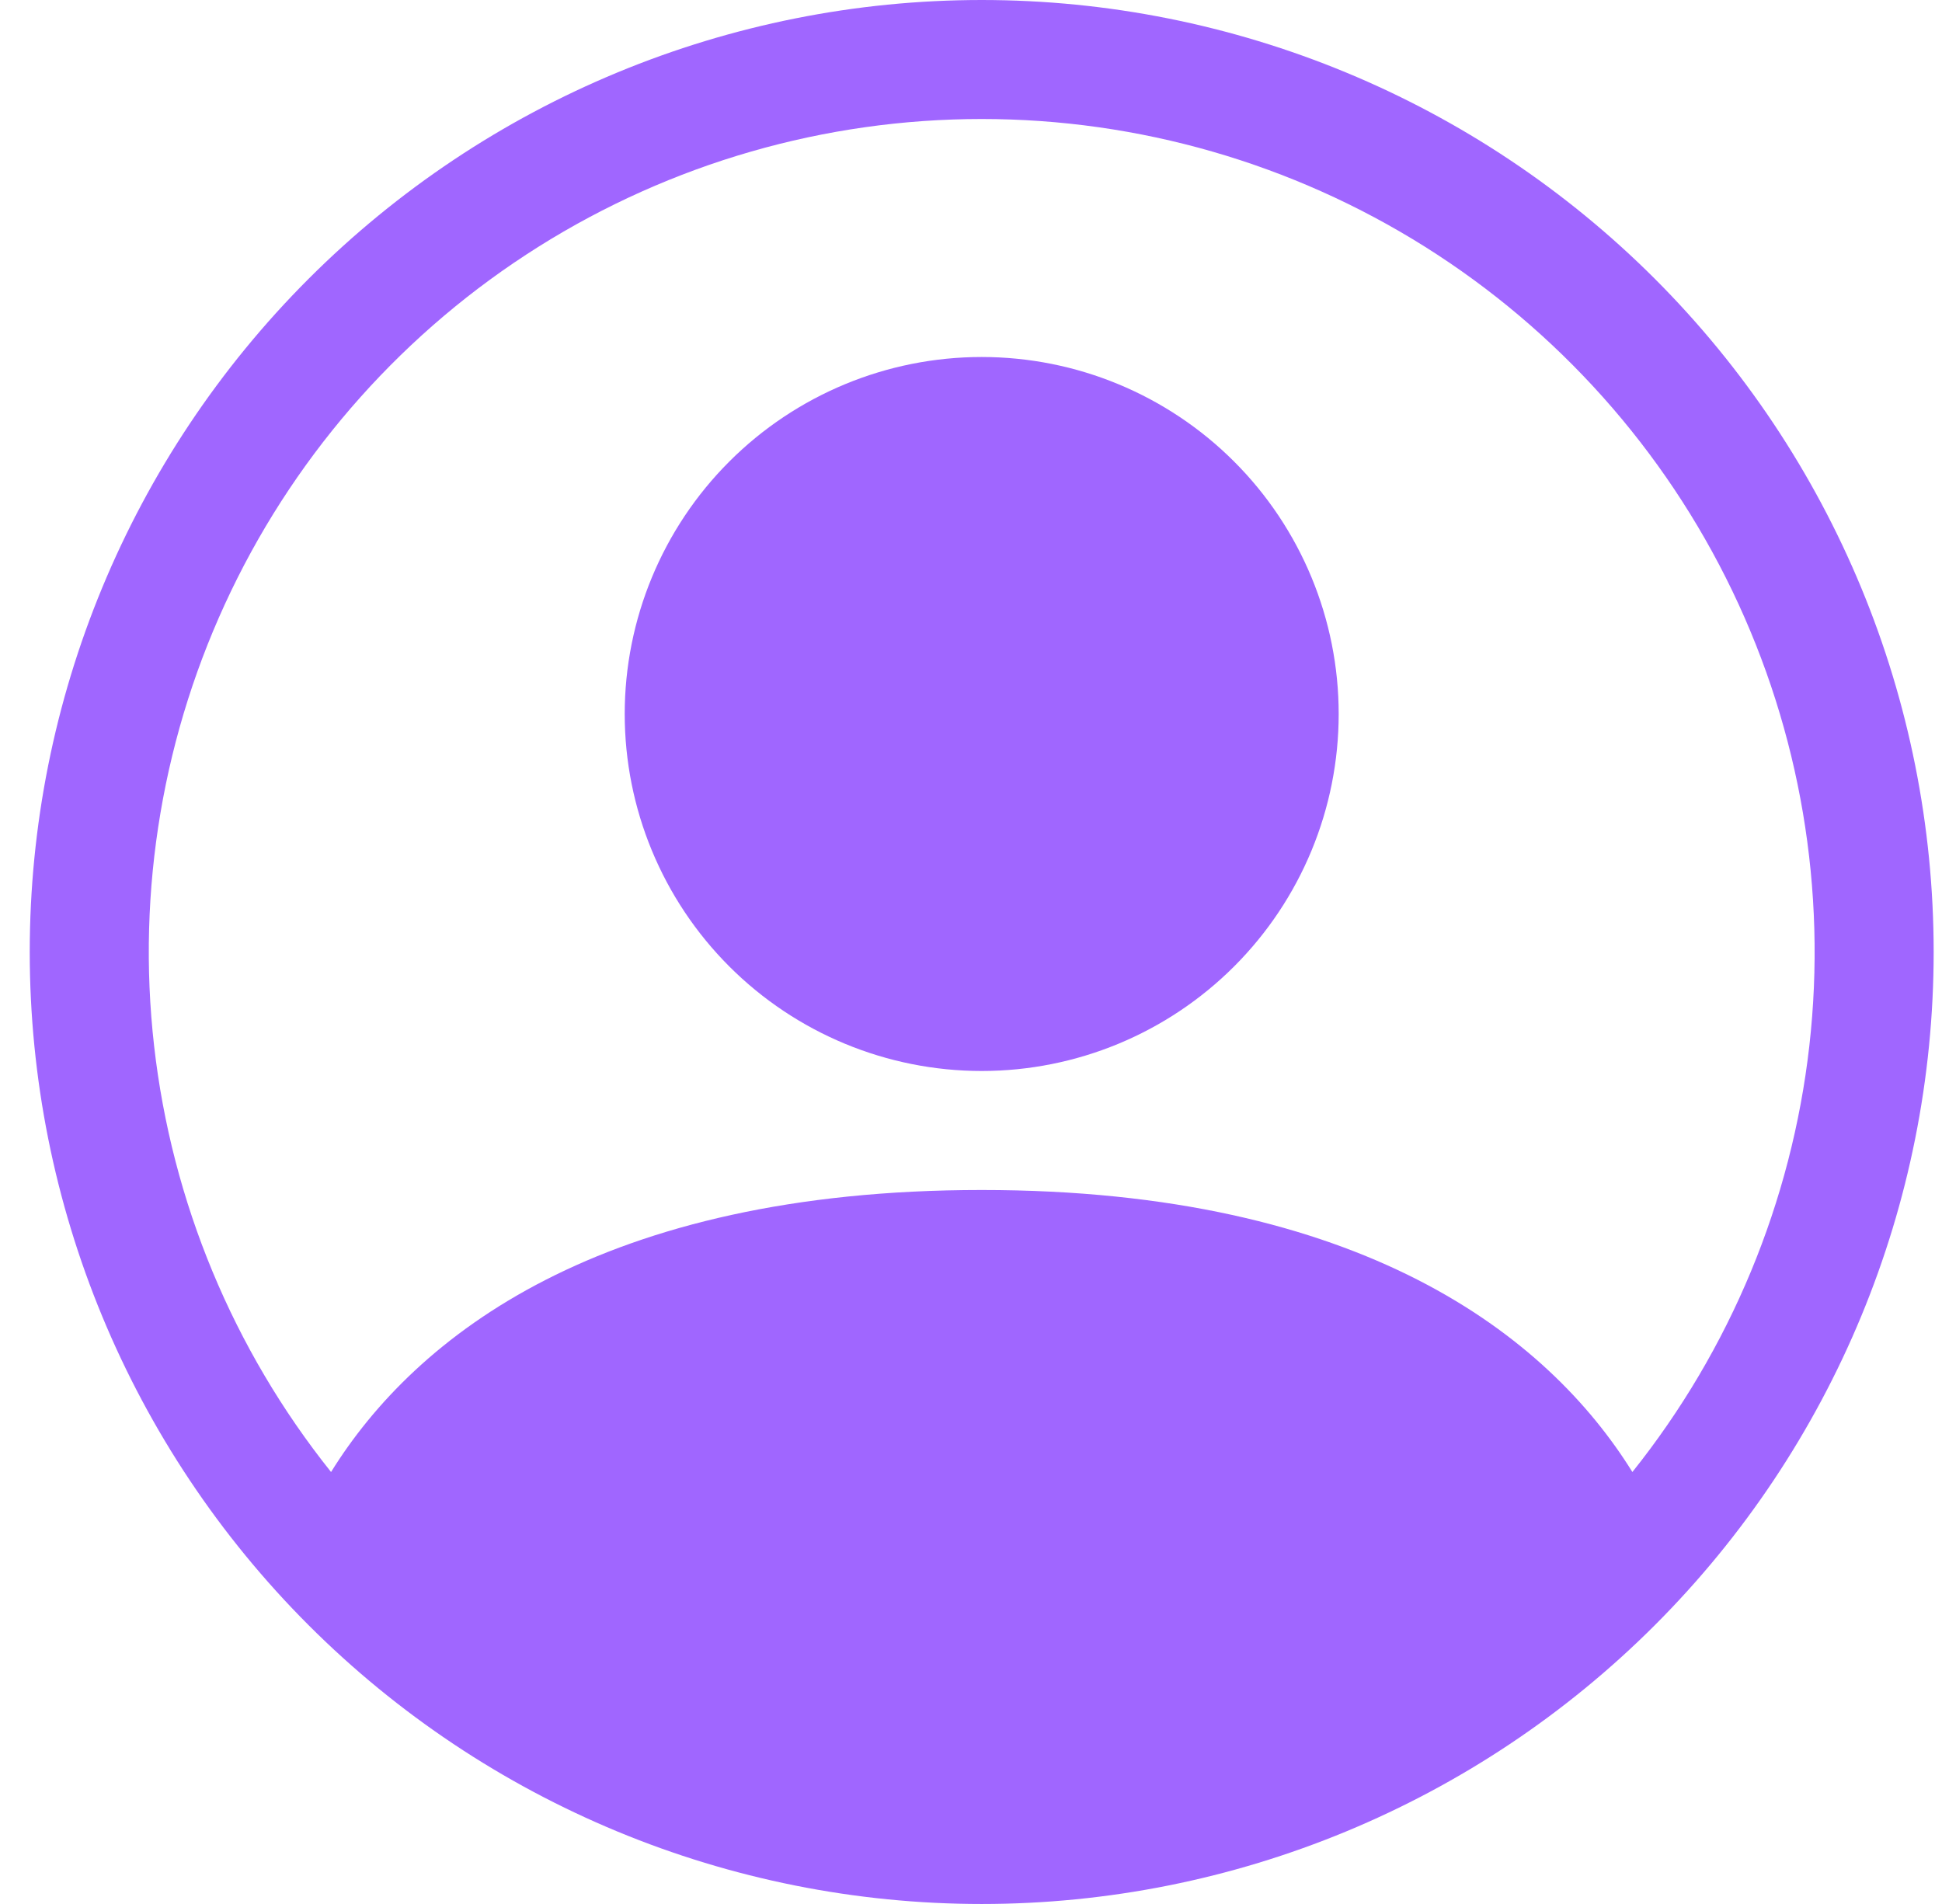 <svg width="51" height="50" viewBox="0 0 51 50" fill="none" xmlns="http://www.w3.org/2000/svg">
<path d="M35.156 18.75C35.156 21.236 34.169 23.621 32.41 25.379C30.652 27.137 28.268 28.125 25.781 28.125C23.295 28.125 20.91 27.137 19.152 25.379C17.394 23.621 16.406 21.236 16.406 18.75C16.406 16.264 17.394 13.879 19.152 12.121C20.91 10.363 23.295 9.375 25.781 9.375C28.268 9.375 30.652 10.363 32.41 12.121C34.169 13.879 35.156 16.264 35.156 18.75Z" fill="#6100FF" fill-opacity="0.6"/>
<path fill-rule="evenodd" clip-rule="evenodd" d="M0.781 25C0.781 18.37 3.415 12.011 8.104 7.322C12.792 2.634 19.151 0 25.781 0C32.412 0 38.77 2.634 43.459 7.322C48.147 12.011 50.781 18.37 50.781 25C50.781 31.63 48.147 37.989 43.459 42.678C38.77 47.366 32.412 50 25.781 50C19.151 50 12.792 47.366 8.104 42.678C3.415 37.989 0.781 31.63 0.781 25ZM25.781 3.125C21.662 3.125 17.626 4.289 14.139 6.481C10.651 8.674 7.854 11.807 6.069 15.519C4.283 19.232 3.582 23.373 4.047 27.466C4.511 31.559 6.122 35.438 8.694 38.656C10.912 35.081 15.797 31.25 25.781 31.25C35.766 31.25 40.647 35.078 42.869 38.656C45.441 35.438 47.051 31.559 47.516 27.466C47.98 23.373 47.279 19.232 45.494 15.519C43.709 11.807 40.911 8.674 37.424 6.481C33.936 4.289 29.901 3.125 25.781 3.125Z" fill="#6100FF" fill-opacity="0.6"/>
</svg>
